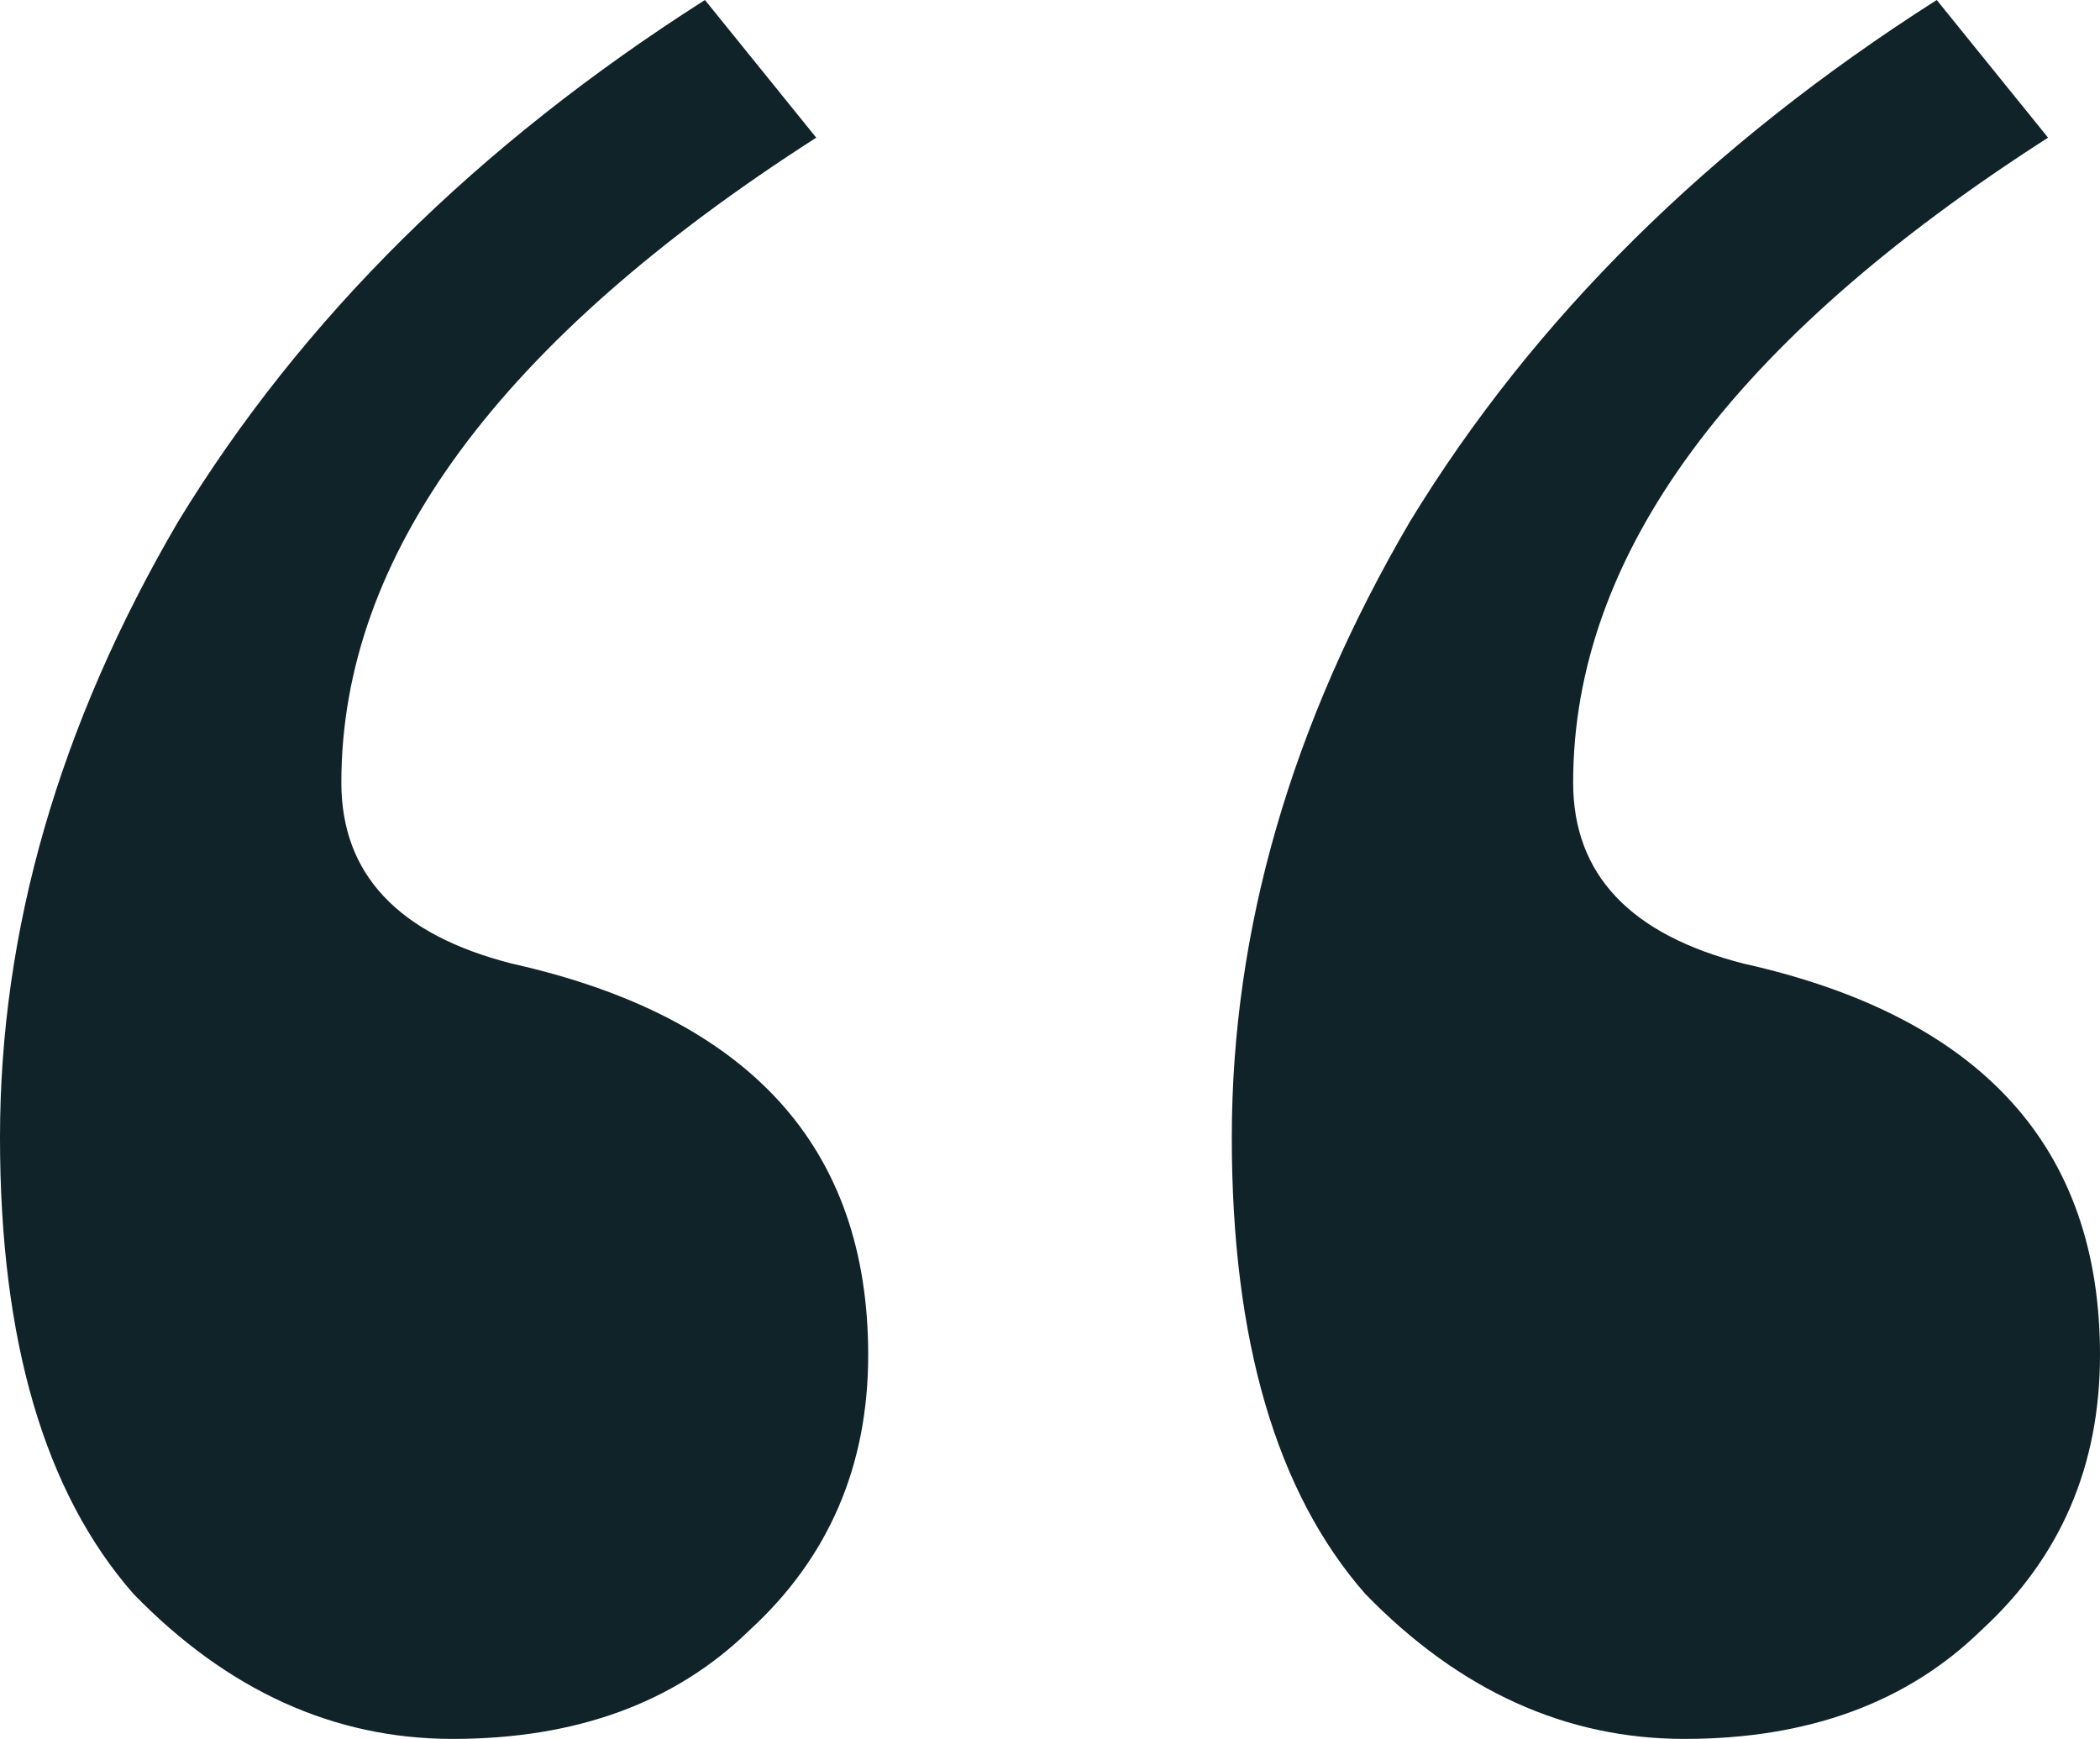 <svg xmlns="http://www.w3.org/2000/svg" width="93" height="77" fill="none" xmlns:v="https://vecta.io/nano"><path d="M15.117 34.65c0 4.064 2.519 6.738 7.558 8.021 10.516 2.353 15.774 8.128 15.774 17.325 0 4.919-1.753 8.983-5.258 12.192C29.905 75.396 25.523 77 20.046 77c-5.258 0-9.968-2.139-14.131-6.417C1.972 66.092 0 59.354 0 50.371 0 41.174 2.629 32.083 7.887 23.1 13.364 14.117 21.141 6.417 31.219 0l4.929 6.096C22.127 15.079 15.117 24.597 15.117 34.65zm54.551 0c0 4.064 2.519 6.738 7.558 8.021C87.742 45.024 93 50.799 93 59.996c0 4.919-1.753 8.983-5.258 12.192C84.456 75.396 80.074 77 74.597 77c-5.258 0-9.968-2.139-14.131-6.417-3.943-4.492-5.915-11.229-5.915-20.212 0-9.197 2.629-18.287 7.887-27.271C67.915 14.117 75.693 6.417 85.77 0L90.7 6.096C76.679 15.079 69.668 24.597 69.668 34.65z" fill="#102328"/></svg>